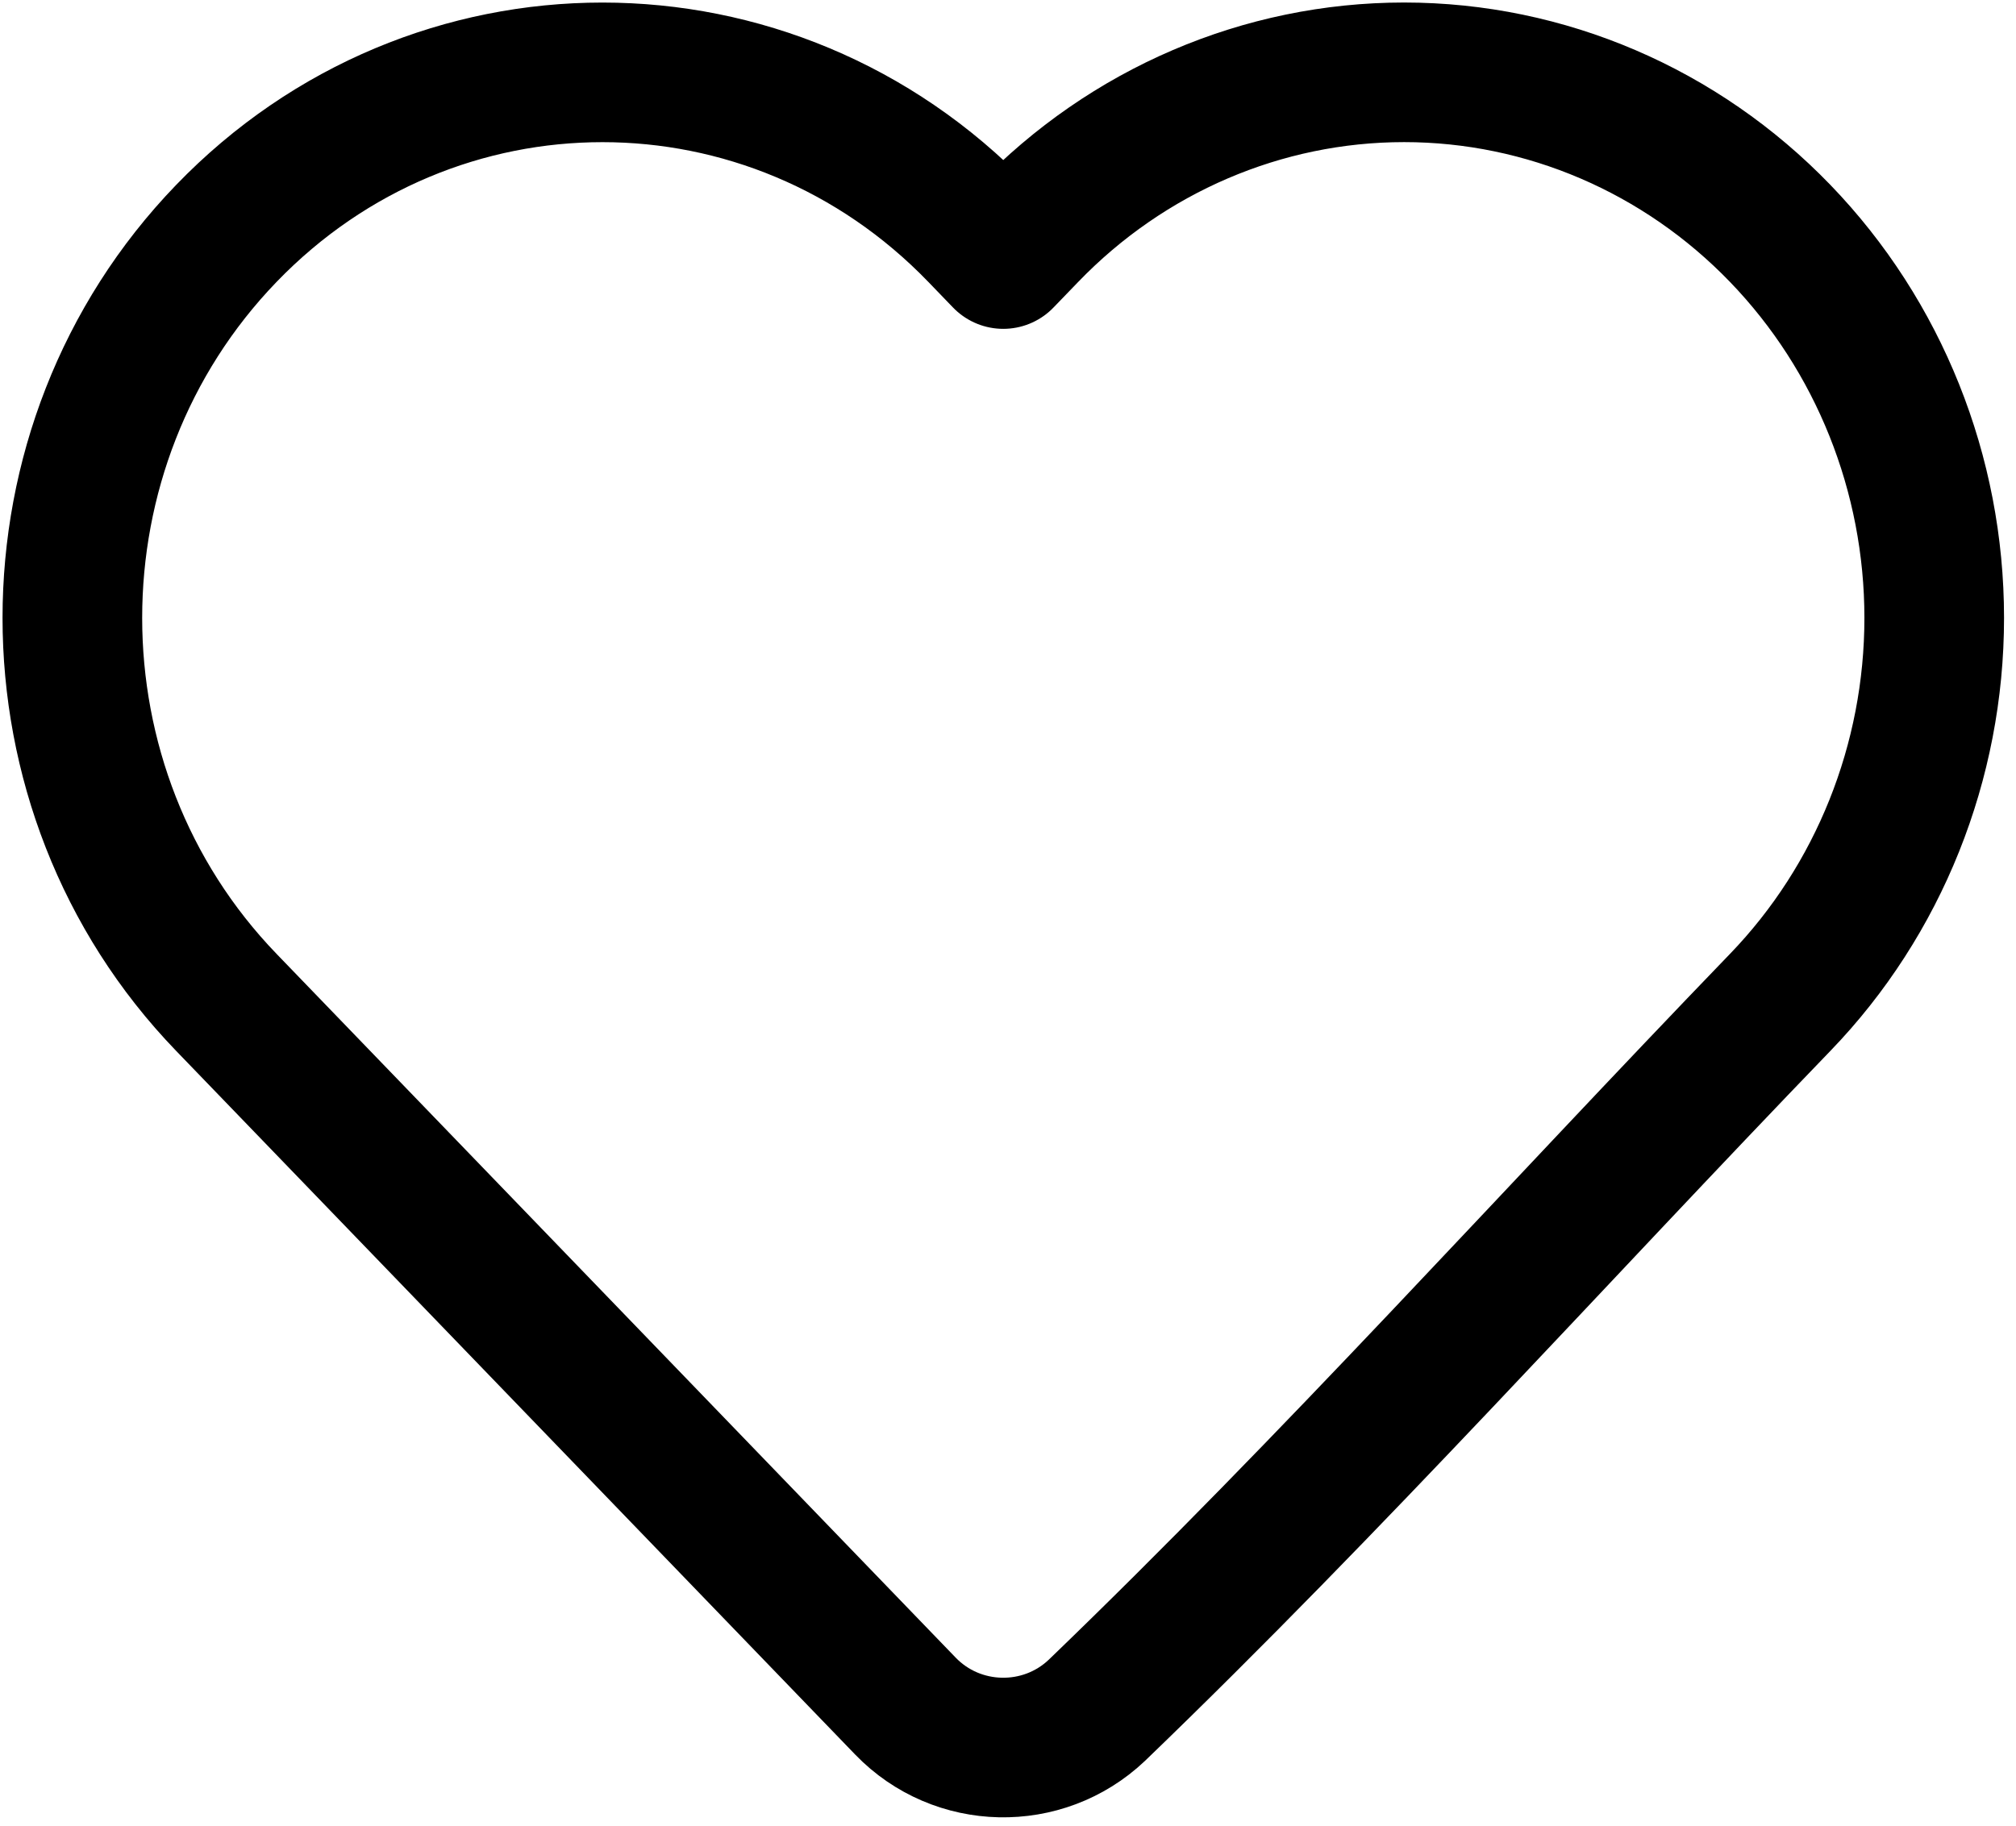 <svg width="117" height="106" viewBox="0 0 117 106" fill="none" xmlns="http://www.w3.org/2000/svg">
<path d="M112.254 35.87C112.254 44.225 109.046 52.251 103.317 58.187C90.129 71.857 77.338 86.111 63.658 99.285C60.522 102.26 55.548 102.152 52.547 99.041L13.134 58.187C1.221 45.838 1.221 25.902 13.134 13.553C25.164 1.083 44.763 1.083 56.793 13.553L58.225 15.038L59.657 13.554C65.425 7.572 73.281 4.198 81.487 4.198C89.693 4.198 97.548 7.572 103.317 13.553C109.046 19.49 112.254 27.515 112.254 35.87Z" stroke="black" stroke-width="8.104" stroke-linejoin="round"/>
</svg>
